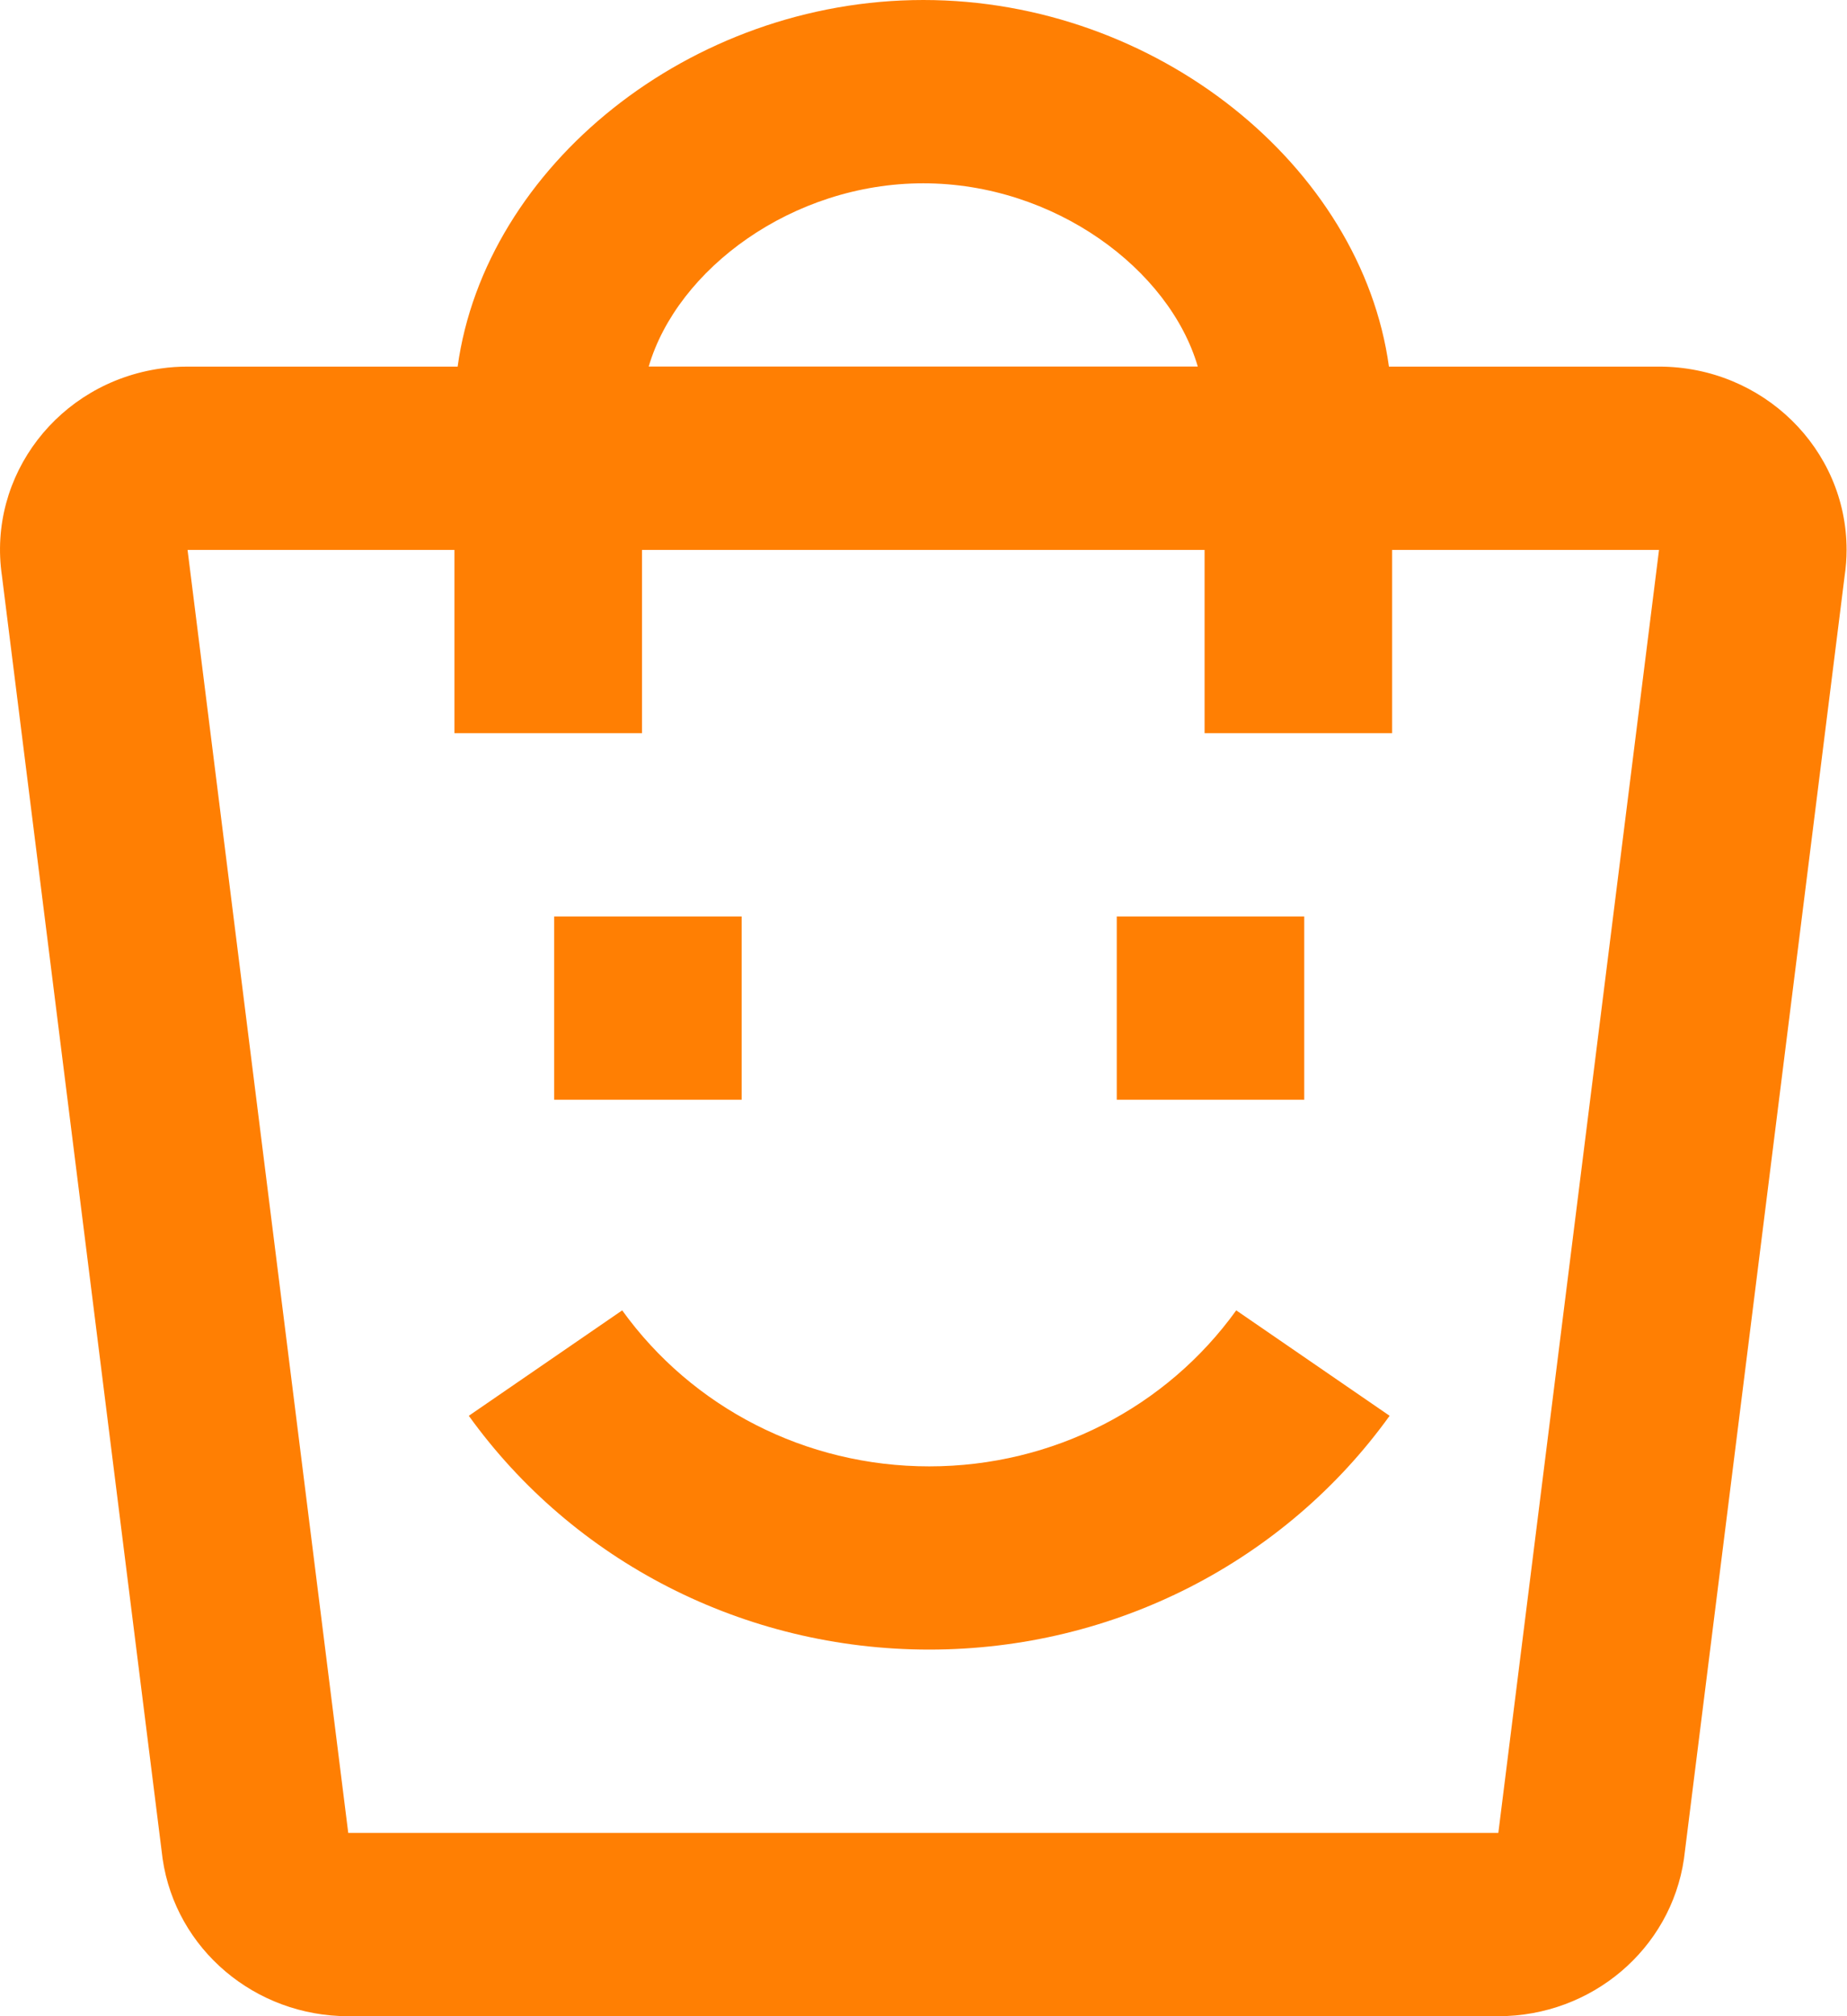 <svg width="22" height="24" viewBox="0 0 22 24" fill="none" xmlns="http://www.w3.org/2000/svg">
    <path fill-rule="evenodd" clip-rule="evenodd" d="M5.451 4.364C5.779 1.98 8.218 0 10.998 0C13.777 0 16.216 1.98 16.544 4.364H19.761C20.995 4.364 21.995 5.34 21.995 6.545C21.995 6.649 21.987 6.752 21.972 6.854L20.058 22.127C19.901 23.202 18.958 24 17.847 24H4.148C3.037 24 2.094 23.202 1.937 22.127L0.023 6.854C-0.152 5.661 0.697 4.556 1.918 4.386C2.023 4.371 2.128 4.364 2.234 4.364H5.451ZM14.267 4.363C13.928 3.205 12.559 2.182 10.997 2.182C9.436 2.182 8.067 3.205 7.727 4.363H14.267ZM2.234 6.546H5.413V8.727H7.647V6.546H14.348V8.727H16.582V6.546H19.761L17.847 21.818H4.148L2.234 6.546Z" fill="#FF7F03"/>
    <path fill-rule="evenodd" clip-rule="evenodd" d="M13.302 13.091V10.909H15.535V13.091H13.302ZM14.725 15.598L16.552 16.853C15.306 18.584 13.277 19.636 11.068 19.636C8.86 19.636 6.83 18.584 5.584 16.853L7.411 15.598C8.244 16.754 9.595 17.455 11.068 17.455C12.542 17.455 13.893 16.754 14.725 15.598ZM6.601 10.909V13.091H8.834V10.909H6.601Z" fill="#FF7F03"/>
</svg>
